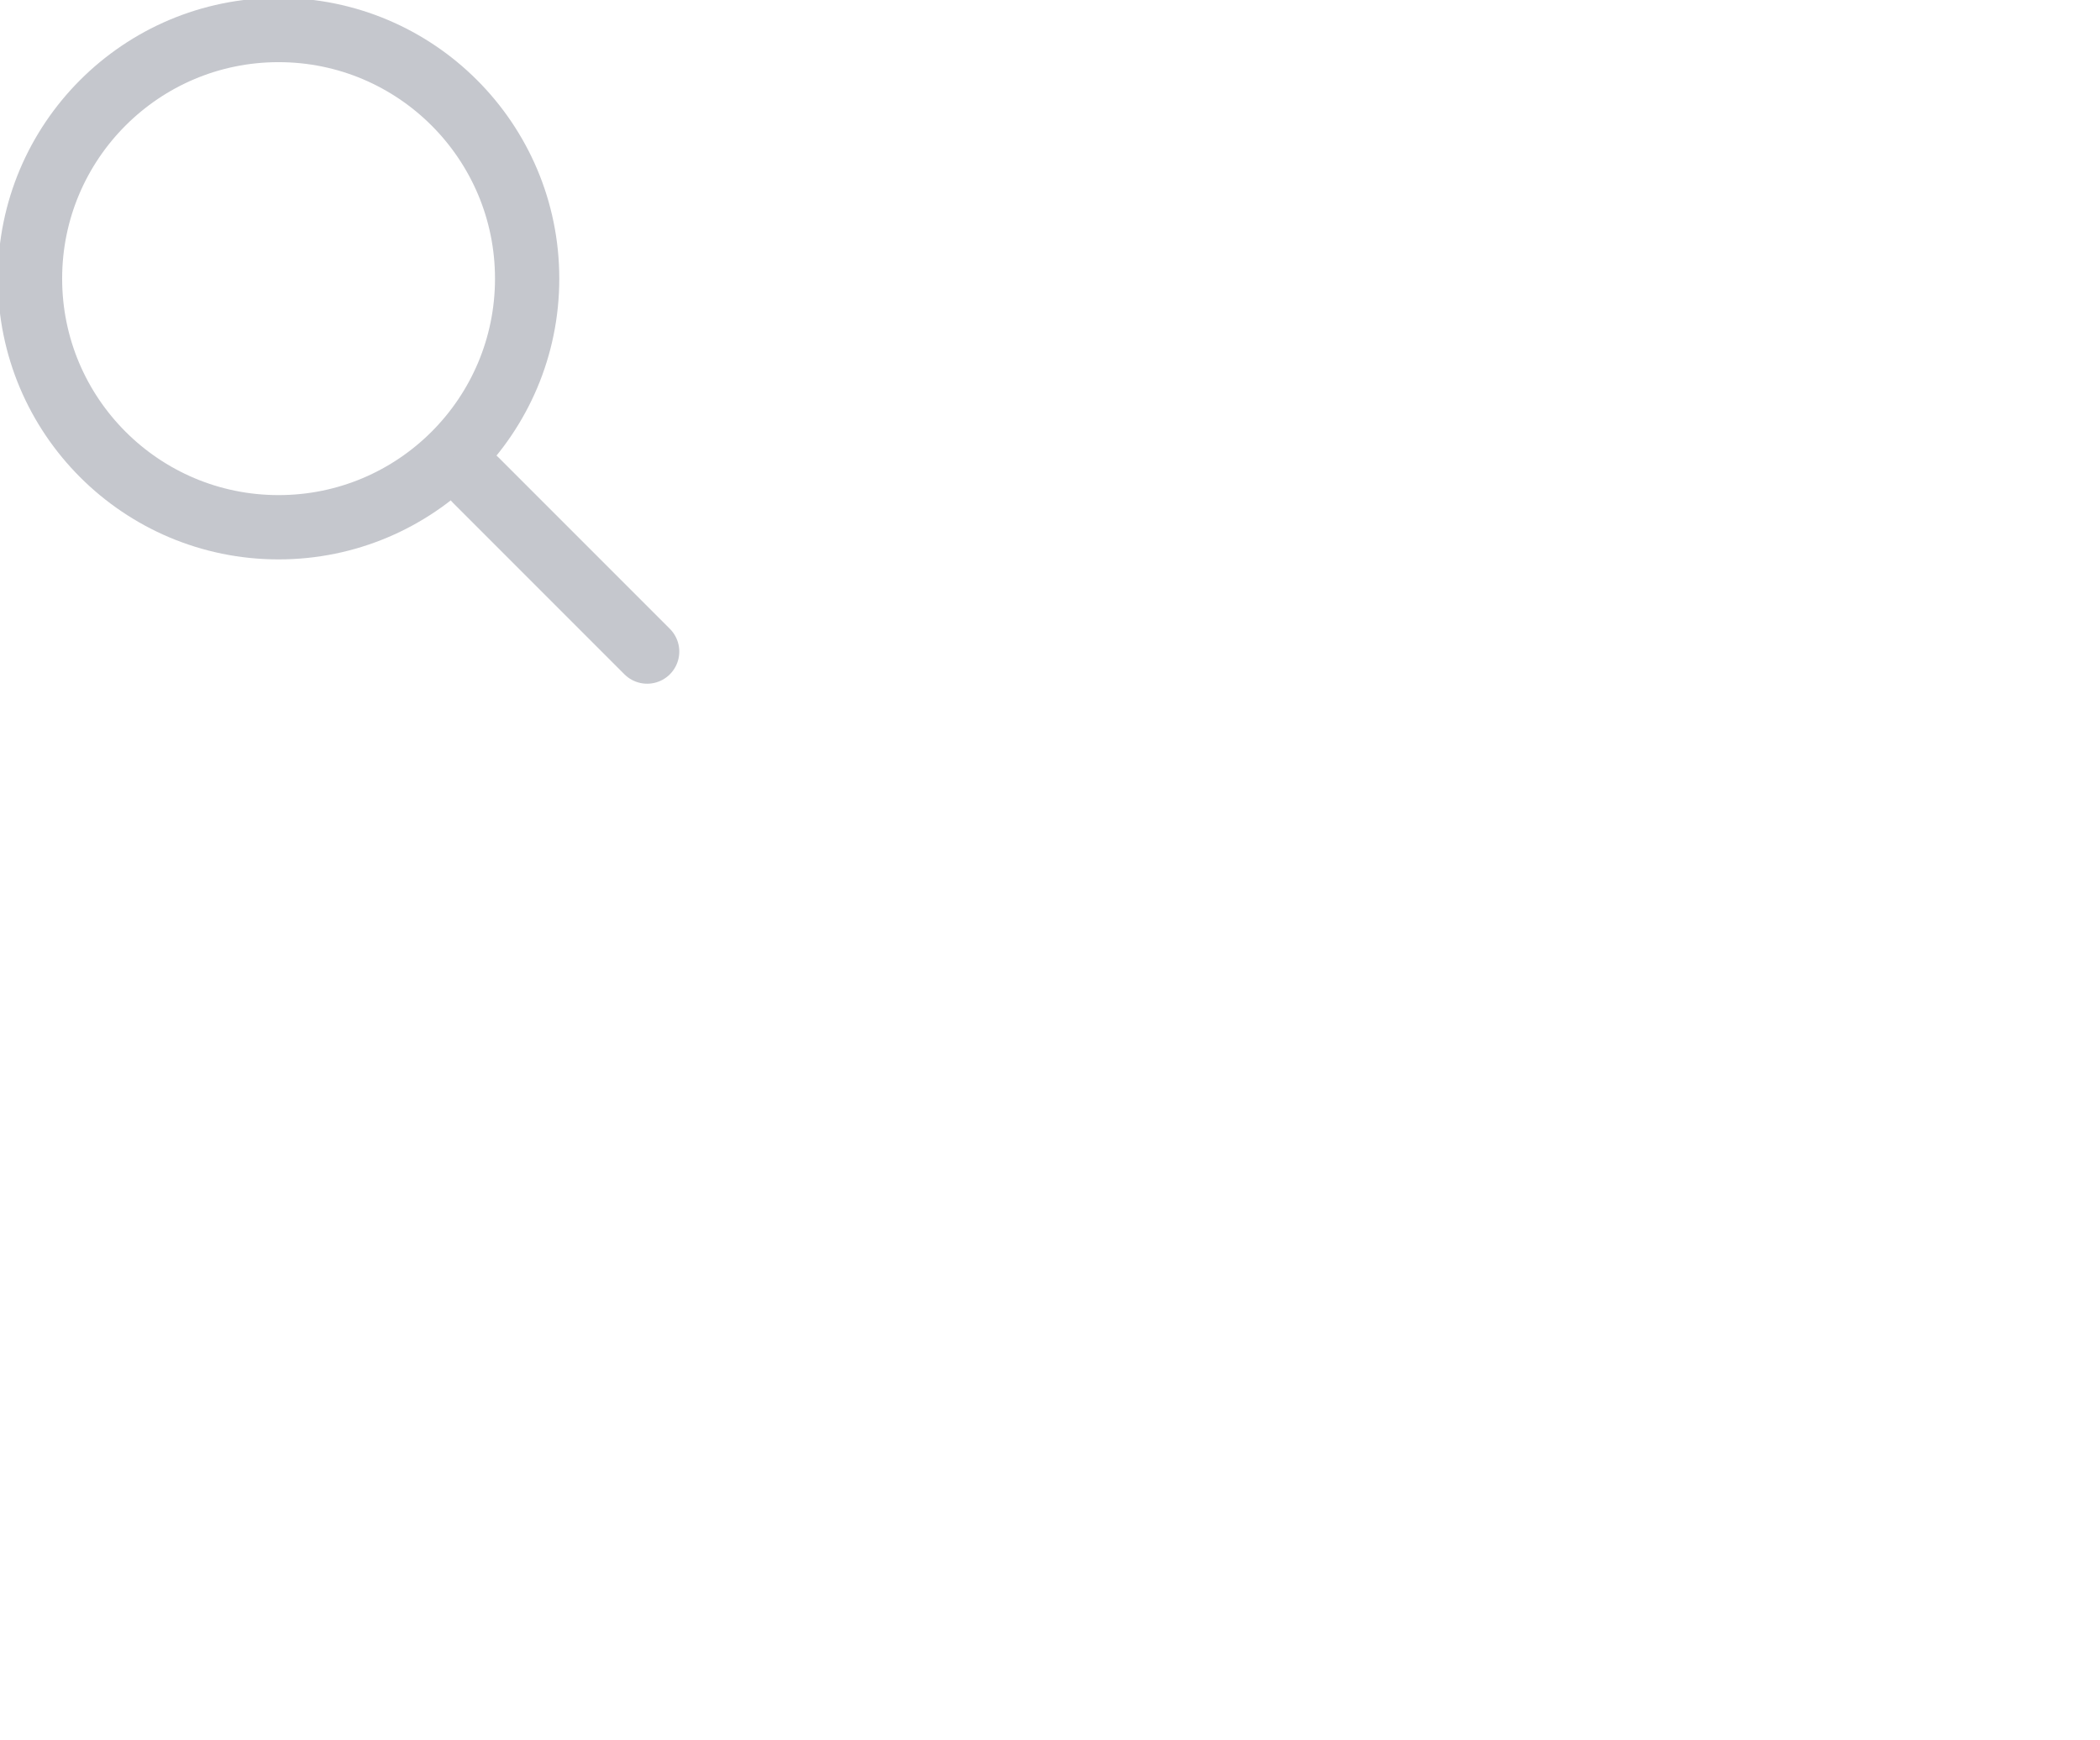 <?xml version="1.0" encoding="utf-8"?>
<!-- Generator: Adobe Illustrator 25.4.1, SVG Export Plug-In . SVG Version: 6.00 Build 0)  -->
<svg version="1.1" id="Layer_1" xmlns="http://www.w3.org/2000/svg" xmlns:xlink="http://www.w3.org/1999/xlink" x="0px" y="0px"
	 viewBox="0 0 49 40.6" style="enable-background:new 0 0 49 40.6;" xml:space="preserve">
<style type="text/css">
	.st0{fill:none;stroke:#C5C7CD;stroke-width:1.5;}
	.st1{fill:none;stroke:#C5C7CD;stroke-width:1.5;stroke-linecap:round;}
</style>
<circle id="Ellipse" class="st0" cx="6.5" cy="6.5" r="5.8"/>
<path id="Vector" class="st1" d="M11.1,11.2l4,4"/>
</svg>
